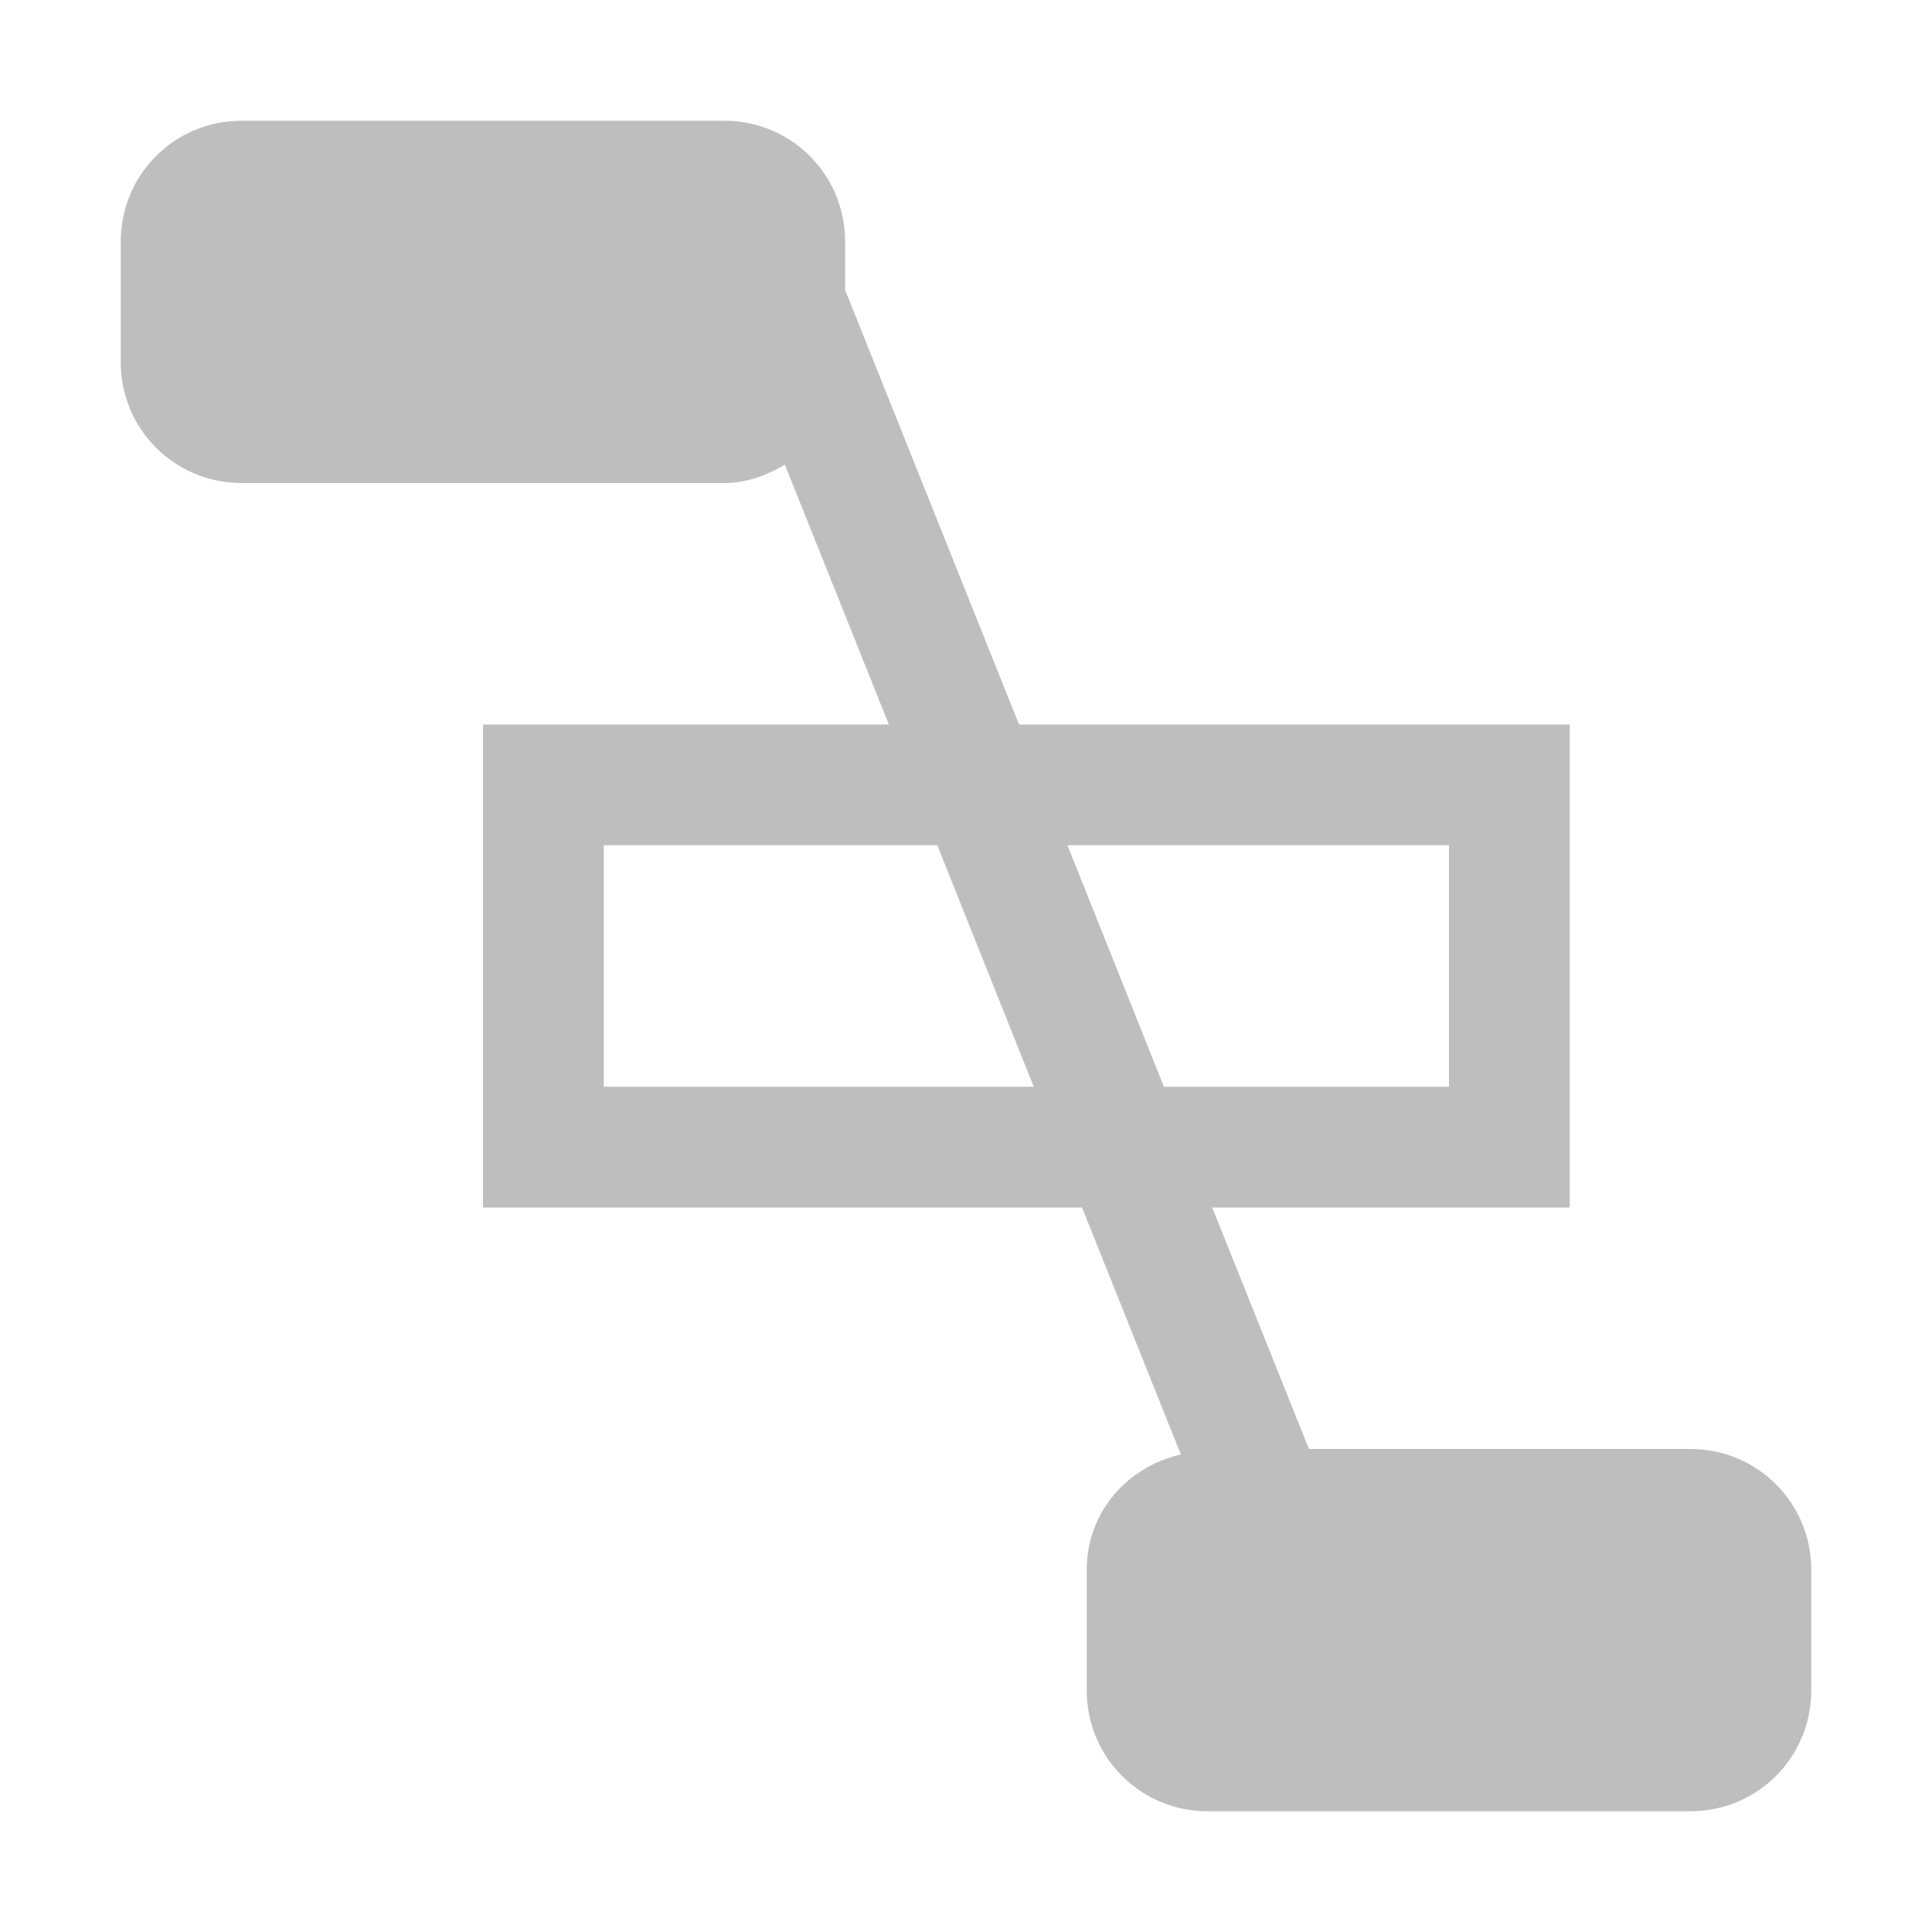 <svg width="16" height="16" version="1.1" xmlns="http://www.w3.org/2000/svg" xmlns:osb="http://www.openswatchbook.org/uri/2009/osb">
	<path d="m2 1c-0.554 0-1 0.446-1 1v1c0 0.554 0.446 1 1 1h4c0.186 0 0.351-0.064 0.5-0.152l0.861 2.152h-3.361v4h4.961l0.818 2.045c-0.444 0.102-0.779 0.479-0.779 0.955v1c0 0.554 0.446 1 1 1h4c0.554 0 1-0.446 1-1v-1c0-0.554-0.446-1-1-1h-3.16l-0.801-2h2.961v-4h-4.561l-1.44-3.598v-0.402c0-0.554-0.446-1-1-1h-4zm3 6h2.762l0.799 2h-3.561v-2zm3.84 0h3.16v2h-2.361l-0.799-2z" fill="#bebebe"/>
</svg>
